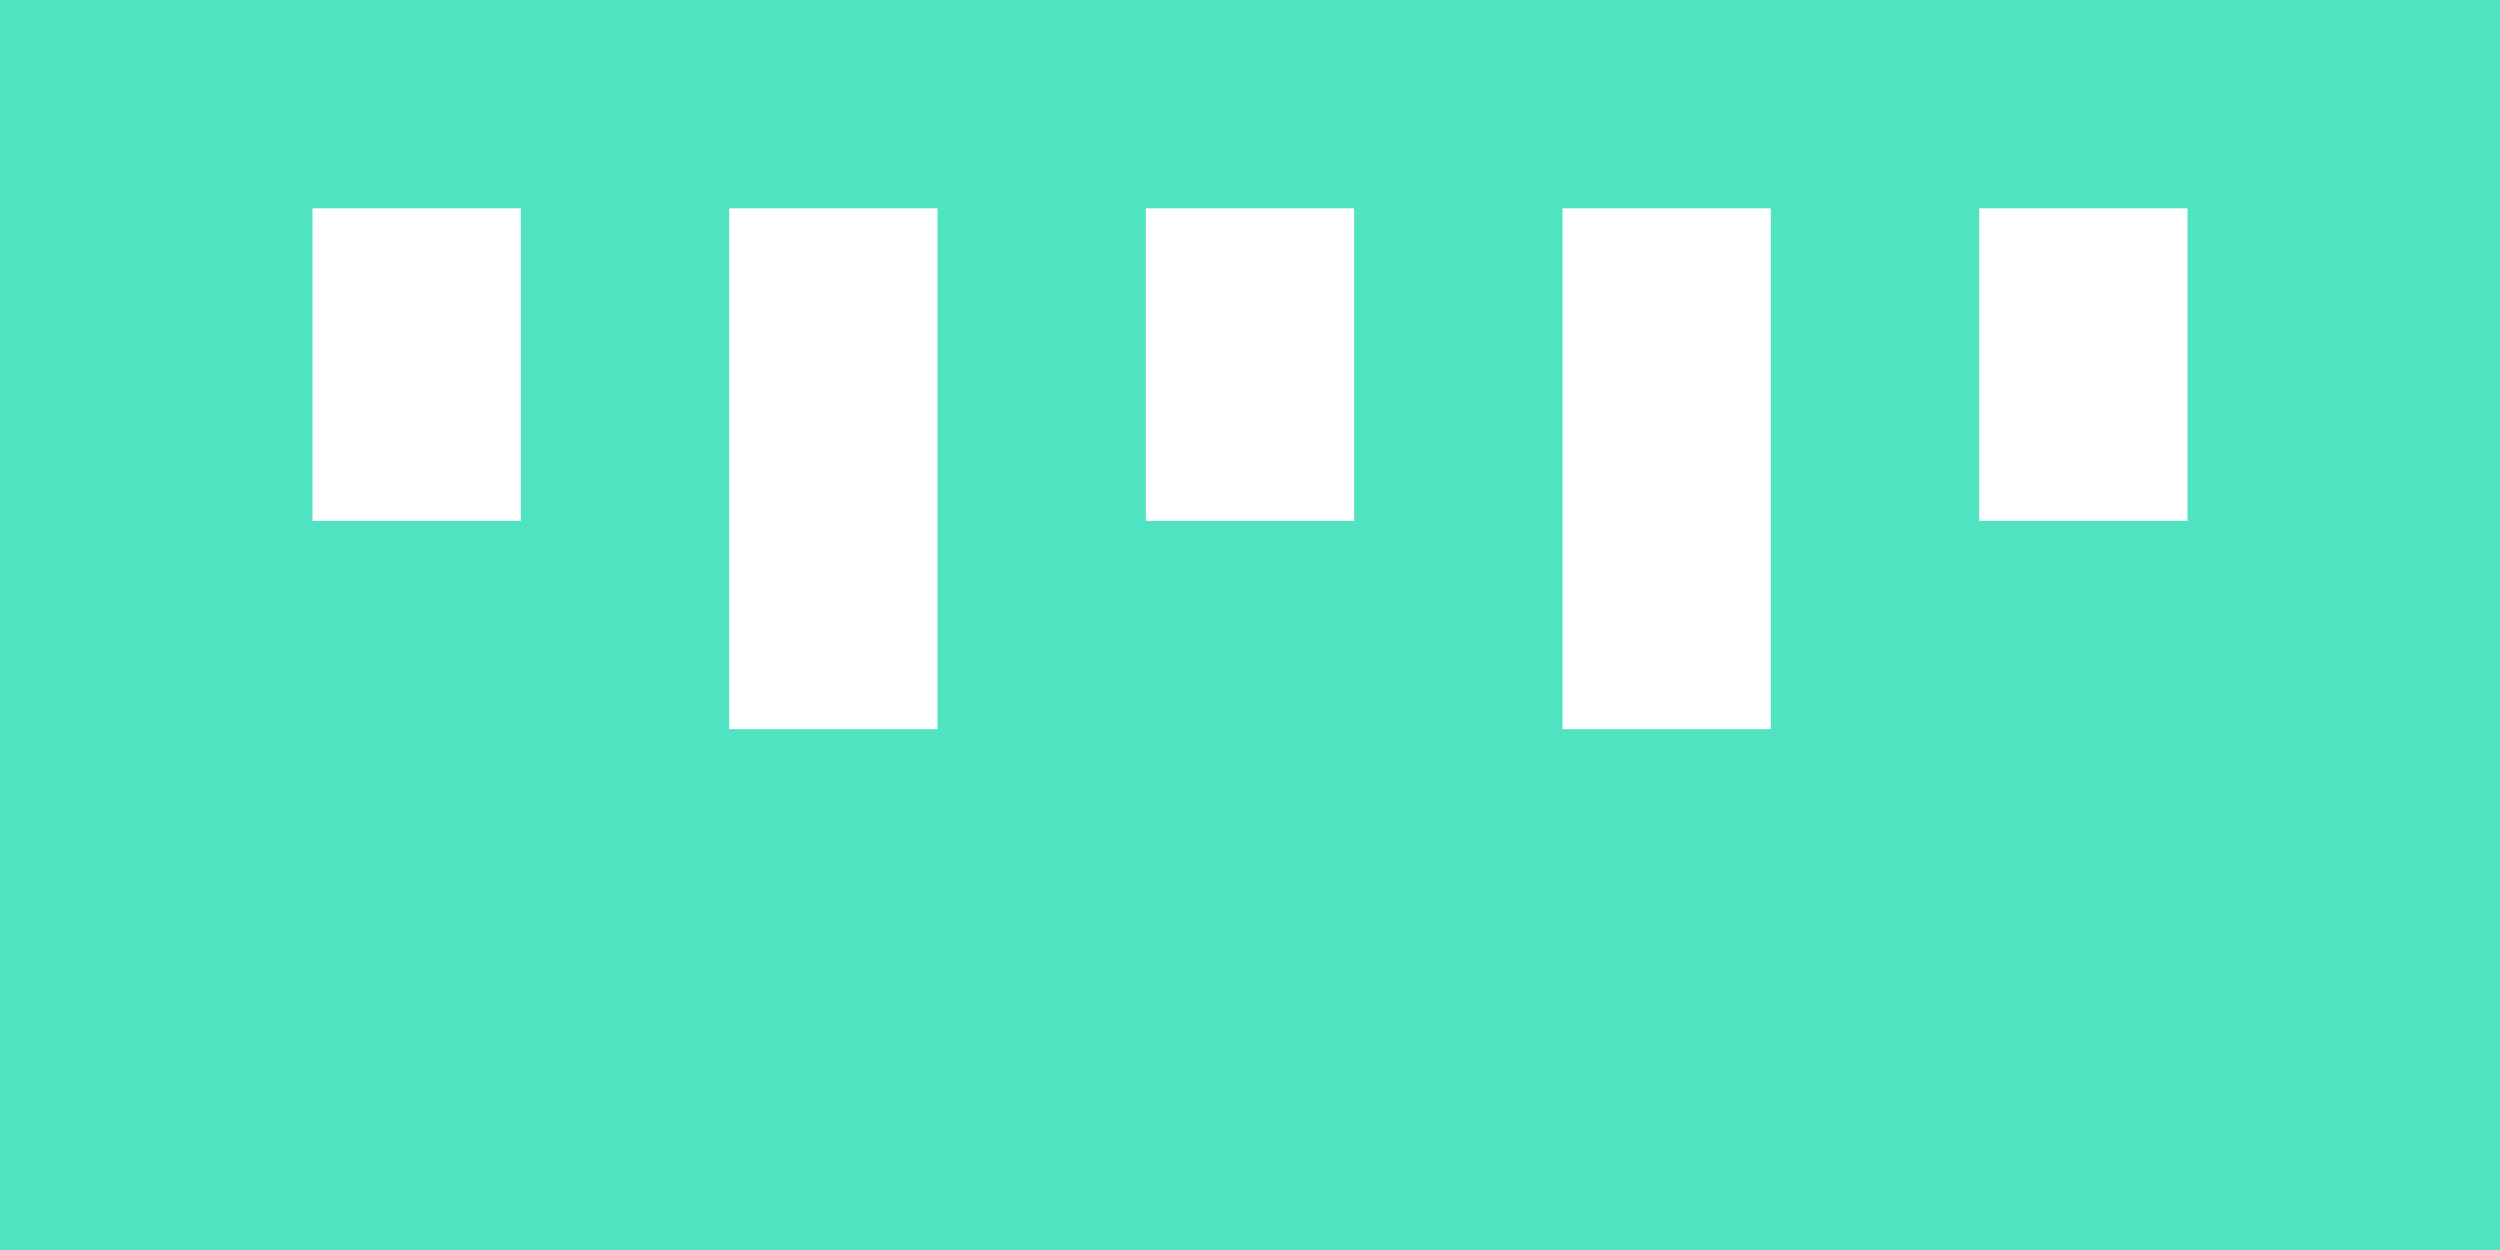 <?xml version="1.0" encoding="UTF-8"?>
<svg width="24px" height="12px" viewBox="0 0 24 12" version="1.1" xmlns="http://www.w3.org/2000/svg" xmlns:xlink="http://www.w3.org/1999/xlink">
    <!-- Generator: Sketch 55.2 (78181) - https://sketchapp.com -->
    <title>design-systems</title>
    <desc>Created with Sketch.</desc>
    <g id="Home" stroke="none" stroke-width="1" fill="none" fill-rule="evenodd">
        <g transform="translate(-933, -1965)" fill="#50E3C2" fill-rule="nonzero" id="Skills">
            <g transform="translate(0, 1612)">
                <g id="Tools-Grouping" transform="translate(182, 345)">
                    <g id="Right-Icons" transform="translate(751, 2)">
                        <path d="M24,6 L0,6 L0,18 L24,18 L24,6 Z M3,11 L3,8 L5,8 L5,11 L3,11 Z M7,13 L7,8 L9,8 L9,13 L7,13 Z M11,11 L11,8 L13,8 L13,11 L11,11 Z M15,13 L15,8 L17,8 L17,13 L15,13 Z M19,11 L19,8 L21,8 L21,11 L19,11 Z" id="design-systems"></path>
                    </g>
                </g>
            </g>
        </g>
    </g>
</svg>